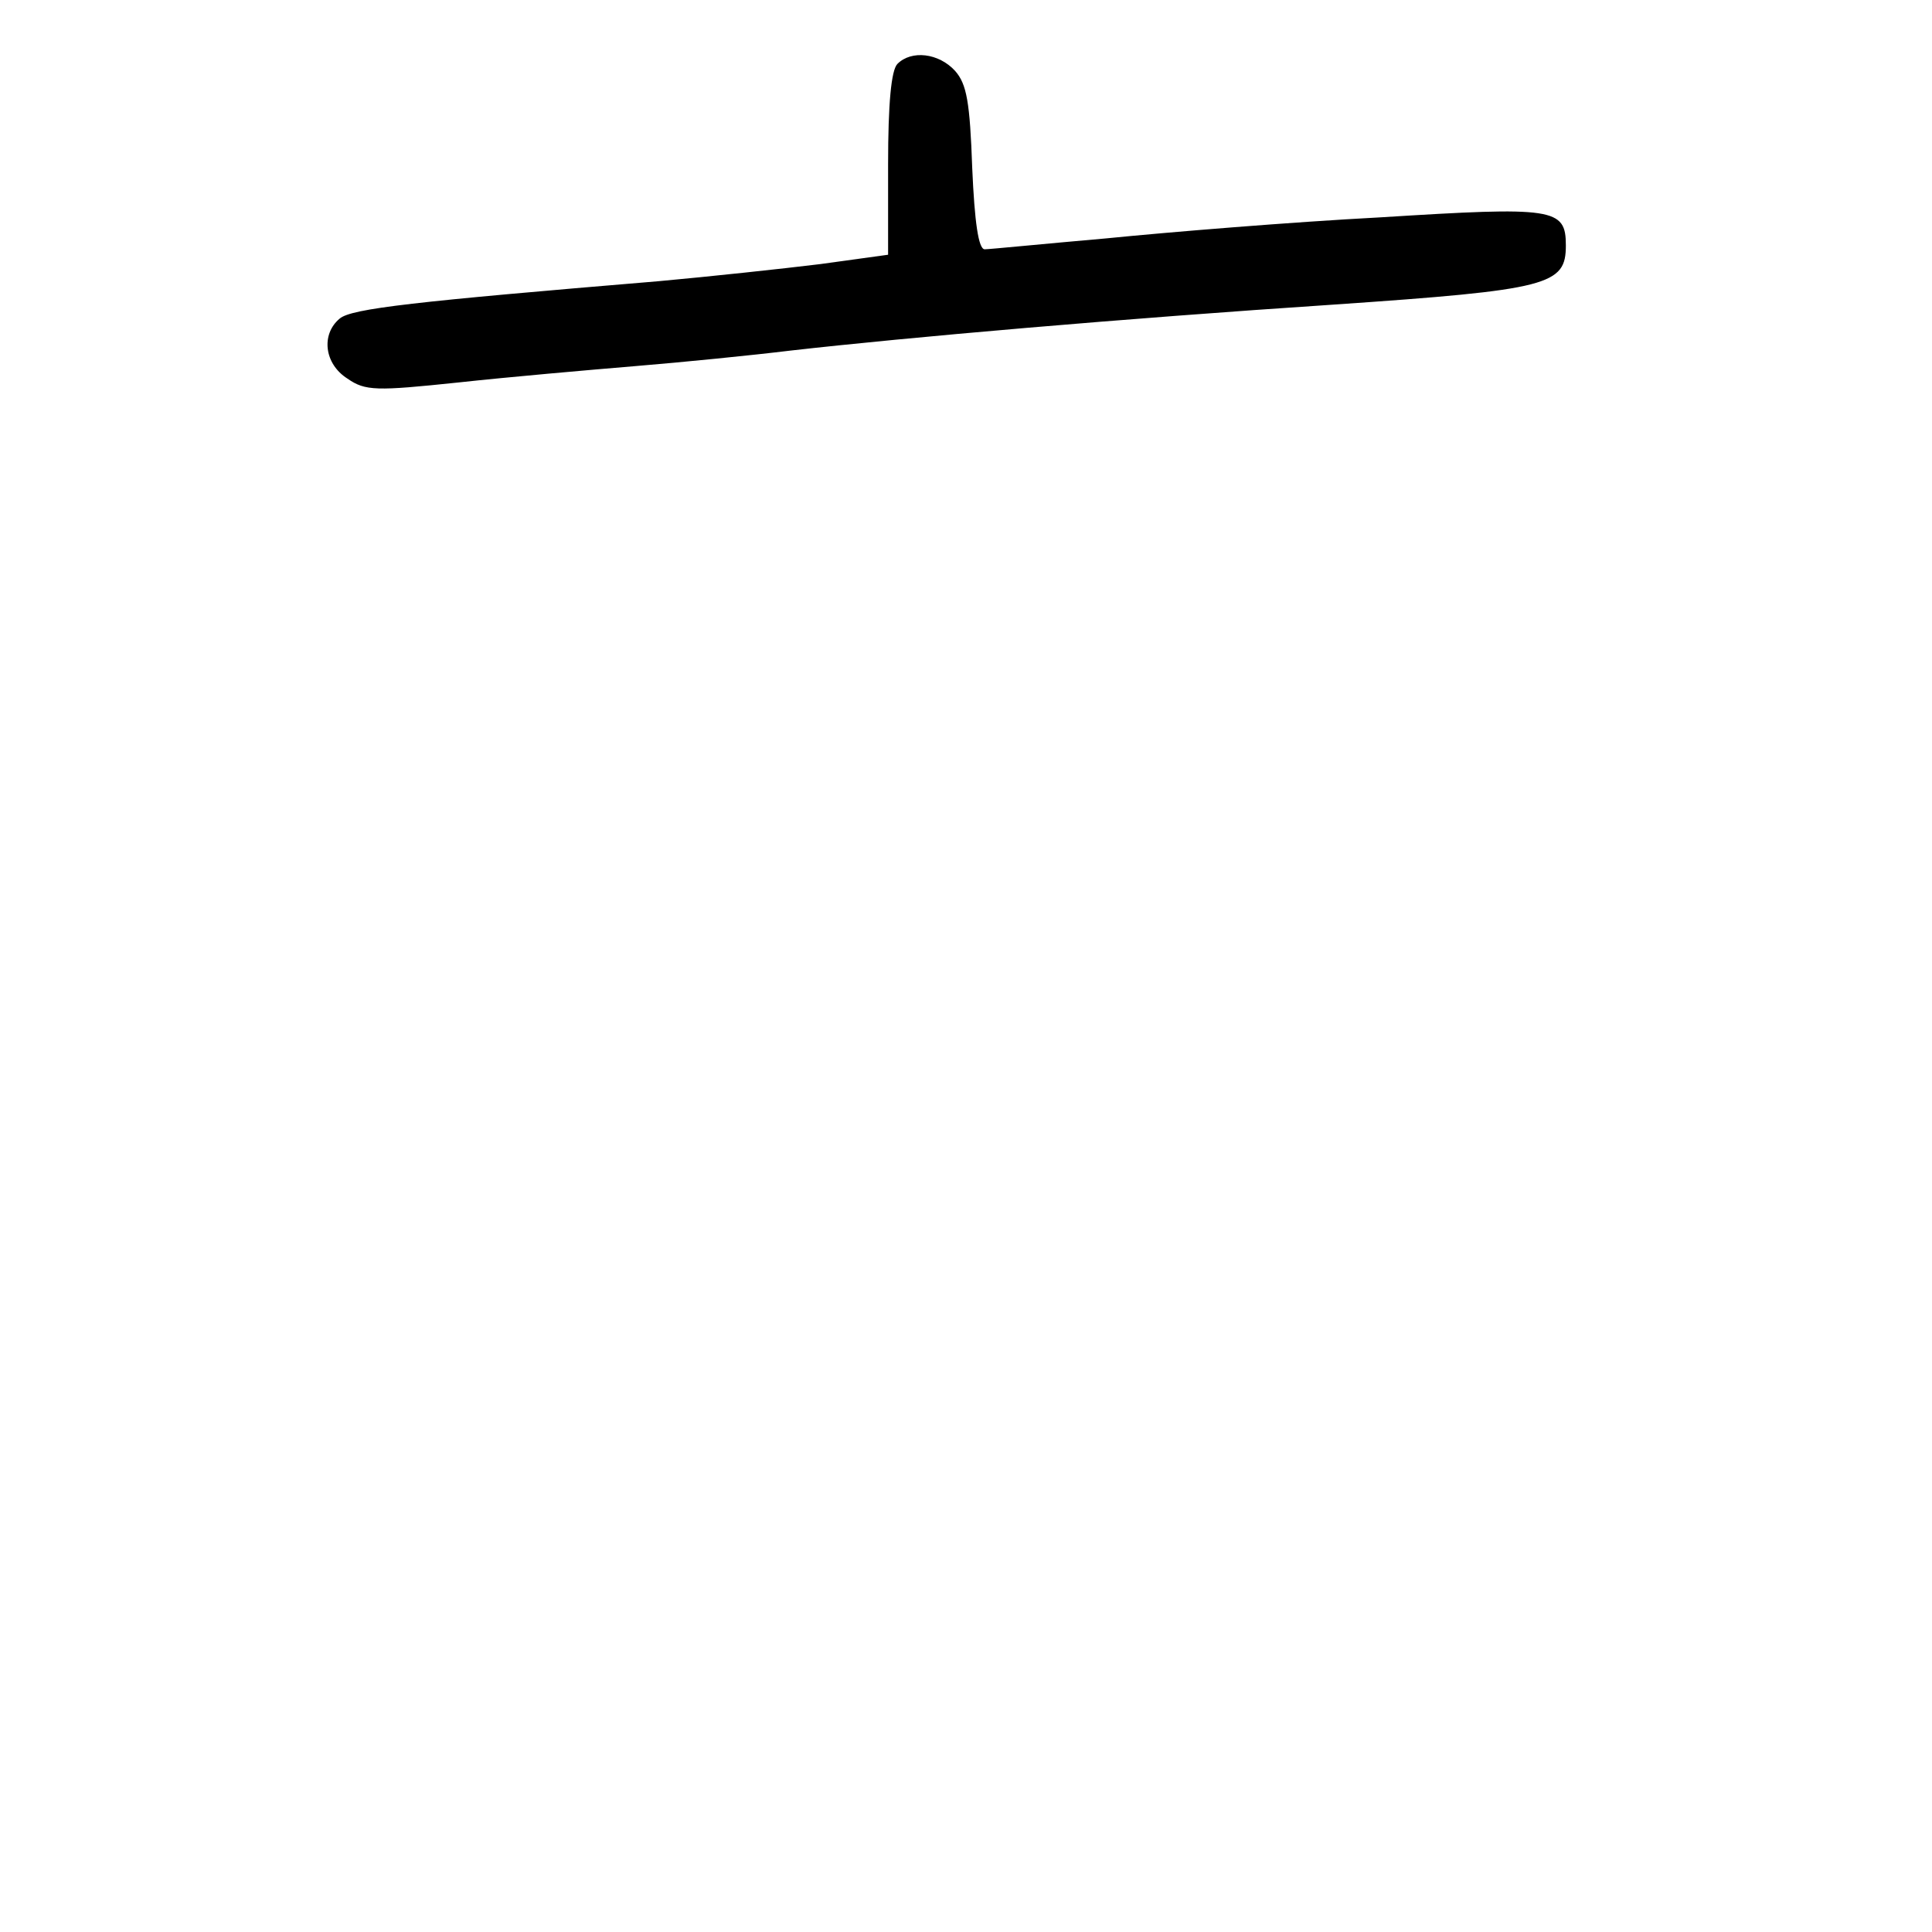 <?xml version="1.0" standalone="no"?>
<!DOCTYPE svg PUBLIC "-//W3C//DTD SVG 20010904//EN"
 "http://www.w3.org/TR/2001/REC-SVG-20010904/DTD/svg10.dtd">
<svg version="1.0" xmlns="http://www.w3.org/2000/svg"
 width="248pt" height="248pt" viewBox="0 0 248 248"
 preserveAspectRatio="xMidYMid meet">
<g transform="translate(0,248) scale(0.1,-0.1)"
fill="#000000" stroke="none">
<path d="M1152 2398 c-8 -8 -12 -51 -12 -129 l0 -116 -87 -12 c-49 -6 -142
-16 -208 -22 -312 -26 -394 -35 -409 -48 -24 -20 -20 -58 10 -77 23 -16 37
-16 142 -5 64 7 167 16 227 21 61 5 151 14 200 20 150 17 425 41 697 59 277
19 298 25 298 76 0 48 -15 50 -238 36 -114 -6 -272 -19 -352 -27 -80 -7 -150
-14 -156 -14 -8 0 -13 35 -16 104 -3 85 -7 108 -22 125 -21 23 -56 27 -74 9z"/>
</g>
</svg>
